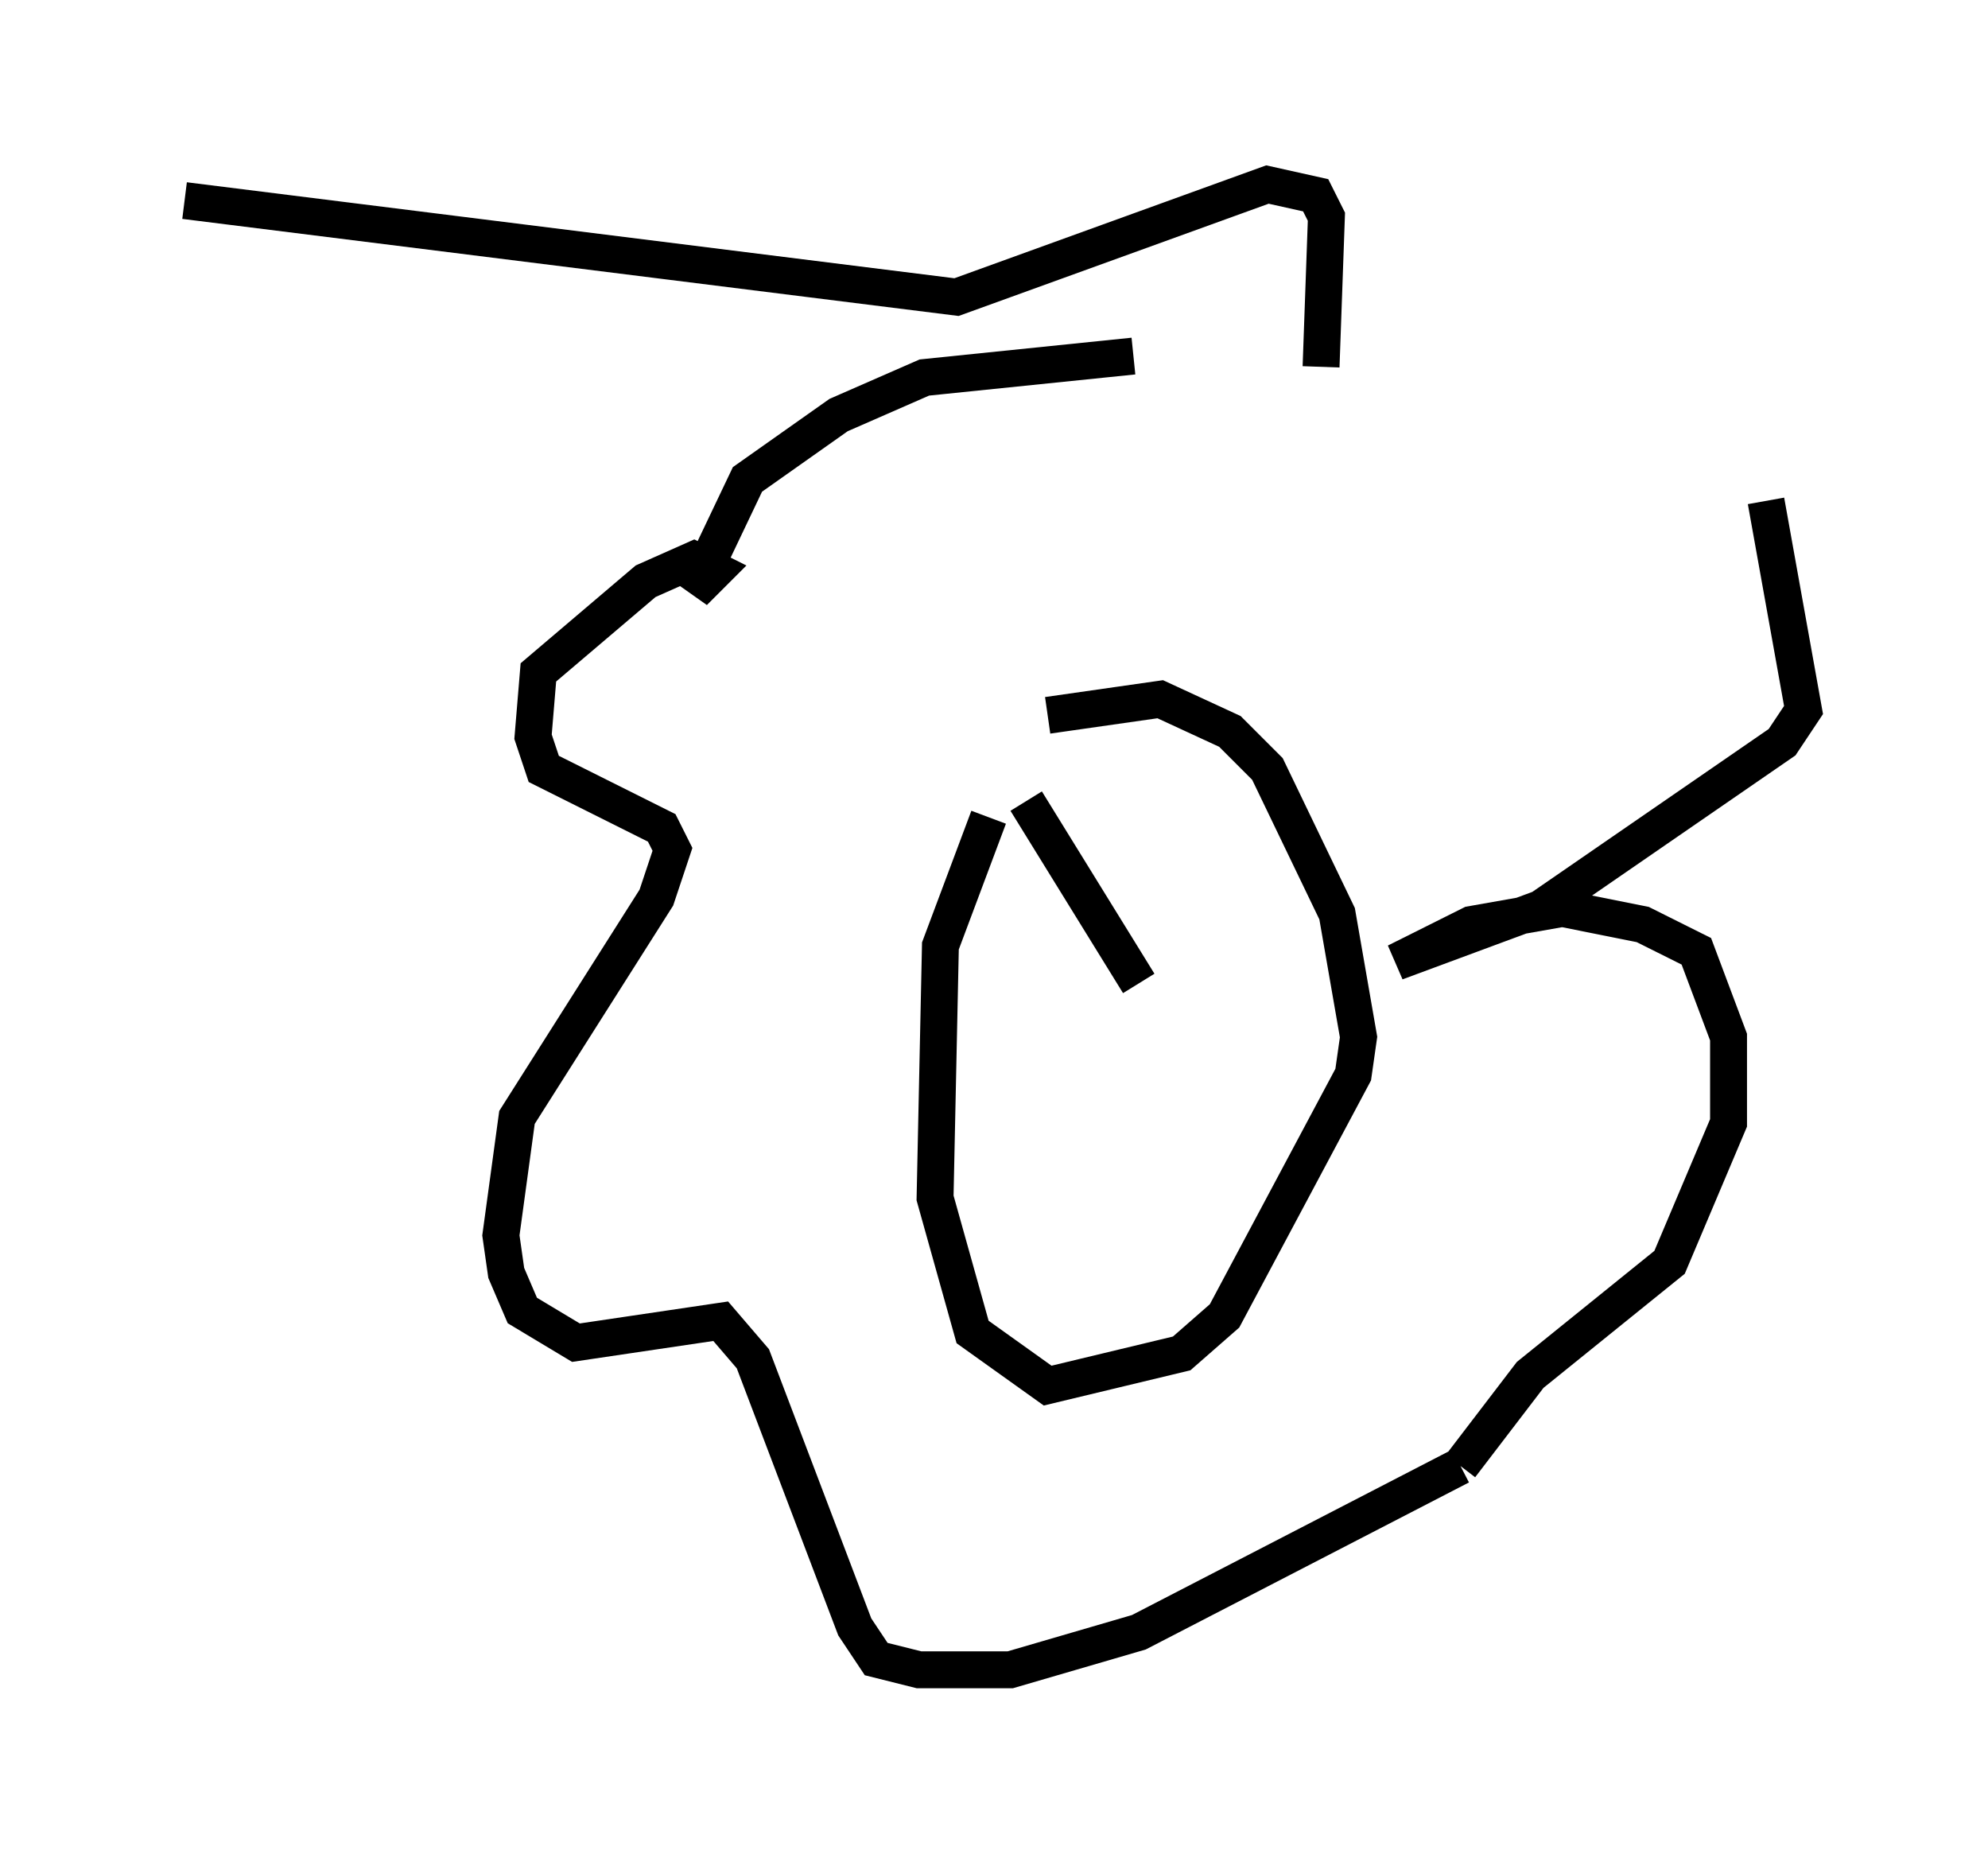 <?xml version="1.0" encoding="utf-8" ?>
<svg baseProfile="full" height="50.235" version="1.1" width="53.866" xmlns="http://www.w3.org/2000/svg" xmlns:ev="http://www.w3.org/2001/xml-events" xmlns:xlink="http://www.w3.org/1999/xlink"><defs /><rect fill="white" height="50.235" width="53.866" x="0" y="0" /><path d="M28.676, 19.67 m-1.888, 2.469 l-1.307, 3.486 -0.145, 6.827 l1.017, 3.631 2.034, 1.453 l3.631, -0.872 1.162, -1.017 l3.486, -6.536 0.145, -1.017 l-0.581, -3.341 -1.888, -3.922 l-1.017, -1.017 -1.888, -0.872 l-3.05, 0.436 m2.324, -9.732 l-5.665, 0.581 -2.324, 1.017 l-2.469, 1.743 -1.453, 3.05 l0.581, -0.581 -0.581, -0.291 l-1.307, 0.581 -2.905, 2.469 l-0.145, 1.743 0.291, 0.872 l3.196, 1.598 0.291, 0.581 l-0.436, 1.307 -3.777, 5.955 l-0.436, 3.196 0.145, 1.017 l0.436, 1.017 1.453, 0.872 l3.922, -0.581 0.872, 1.017 l2.76, 7.263 0.581, 0.872 l1.162, 0.291 2.469, 0.0 l3.486, -1.017 8.715, -4.503 m0.0, 0.0 l1.888, -2.469 3.777, -3.05 l1.598, -3.777 0.0, -2.324 l-0.872, -2.324 -1.453, -0.726 l-2.179, -0.436 -2.469, 0.436 l-2.034, 1.017 3.922, -1.453 l6.536, -4.503 0.581, -0.872 l-1.017, -5.665 m-12.056, -3.631 l0.145, -4.067 -0.291, -0.581 l-1.307, -0.291 -8.425, 3.05 l-20.916, -2.615 m22.804, 16.268 l3.05, 4.939 " fill="none" stroke="black" stroke-width="1" /></svg>